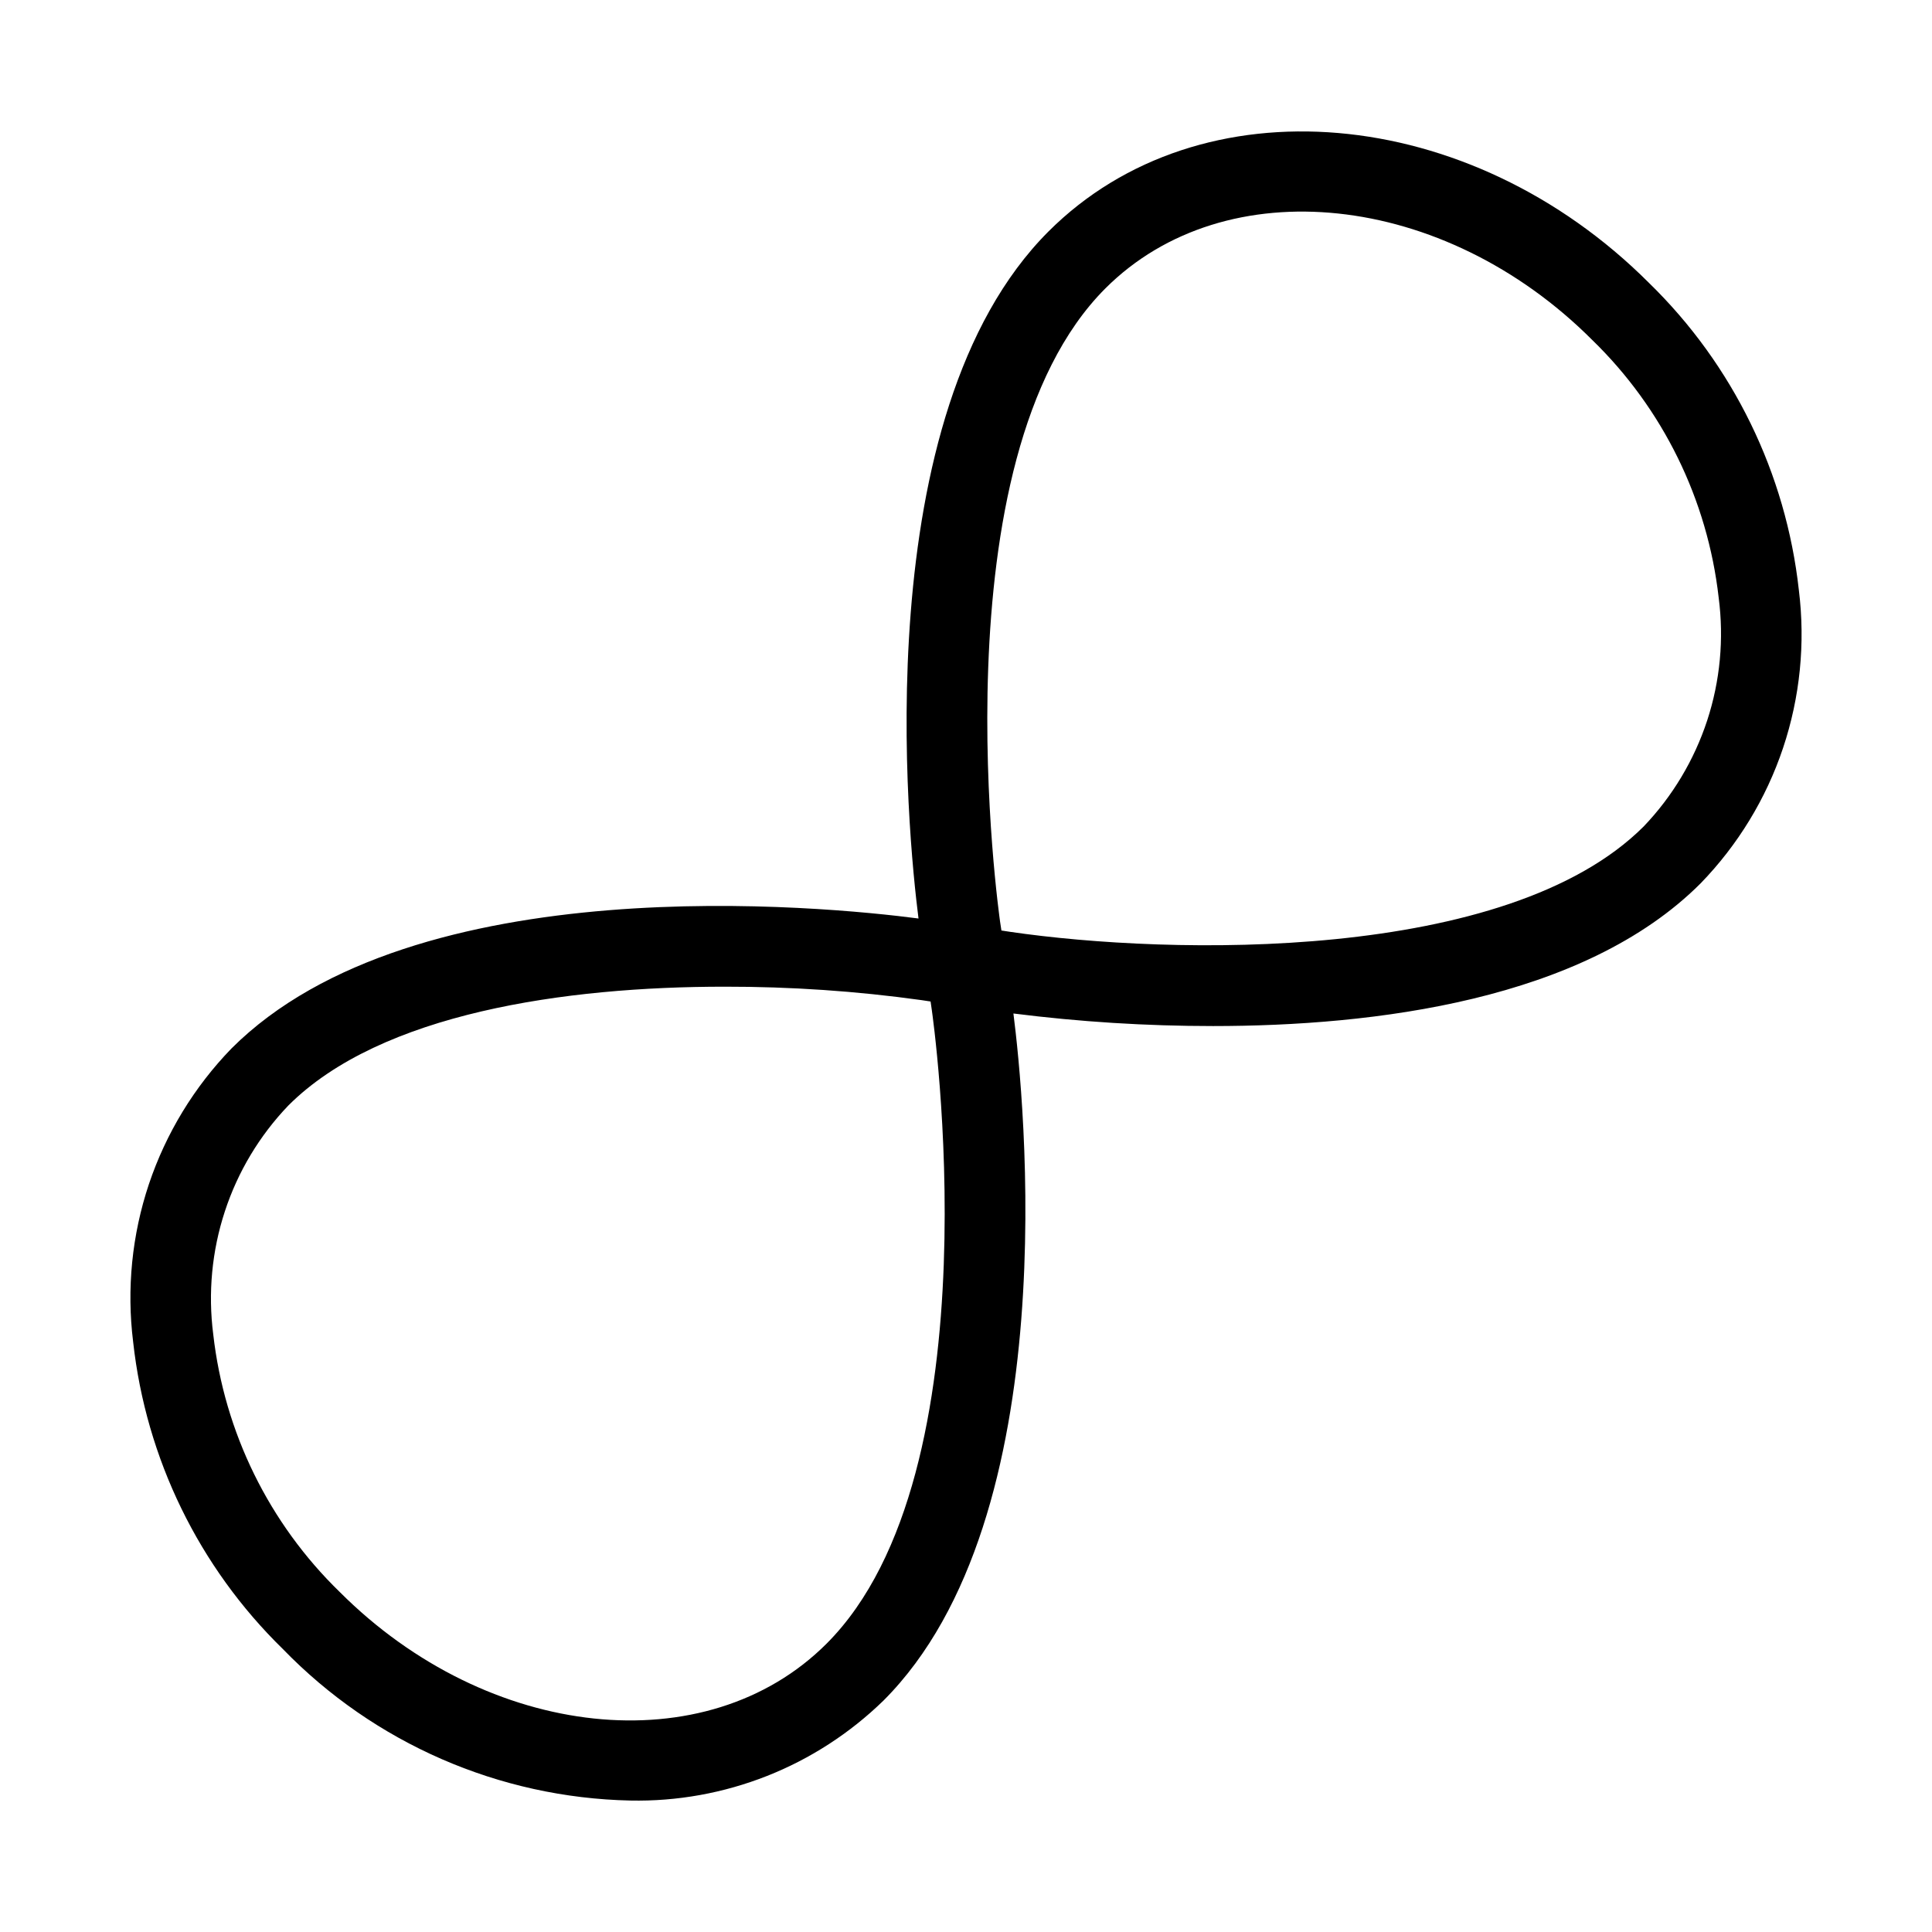 <svg width="24" height="24" viewBox="0 0 24 24" fill="none" xmlns="http://www.w3.org/2000/svg">
<path d="M20.485 3.515C18.252 1.281 14.907 0.995 13.025 2.875C10.745 5.155 11.279 10.376 11.41 11.41C10.246 11.258 5.15 10.75 2.875 13.025C2.412 13.503 2.062 14.078 1.85 14.709C1.639 15.34 1.572 16.01 1.654 16.67C1.814 18.119 2.471 19.467 3.514 20.485C4.649 21.656 6.2 22.332 7.83 22.367C8.41 22.379 8.987 22.275 9.527 22.062C10.067 21.849 10.559 21.53 10.975 21.125C13.255 18.845 12.721 13.623 12.589 12.59C13.412 12.694 14.24 12.746 15.069 12.746C17.066 12.746 19.671 12.429 21.125 10.974C21.588 10.497 21.939 9.922 22.15 9.291C22.361 8.66 22.428 7.99 22.346 7.33C22.186 5.881 21.529 4.532 20.485 3.515ZM10.268 20.418C8.778 21.908 6.065 21.621 4.222 19.778C3.343 18.925 2.787 17.793 2.649 16.576C2.583 16.062 2.632 15.54 2.793 15.049C2.954 14.556 3.224 14.107 3.582 13.733C4.732 12.583 7.026 12.257 9.002 12.257C9.82 12.256 10.638 12.311 11.448 12.424L11.56 12.441L11.576 12.552C11.584 12.61 12.398 18.288 10.268 20.418ZM20.418 10.267C18.719 11.964 14.533 11.865 12.551 11.576L12.44 11.559L12.423 11.447C12.416 11.39 11.602 5.712 13.732 3.582C15.223 2.093 17.936 2.379 19.778 4.222C20.657 5.075 21.212 6.207 21.35 7.424C21.417 7.938 21.368 8.459 21.207 8.951C21.045 9.443 20.776 9.893 20.418 10.267H20.418Z" fill="black"/>
</svg>
